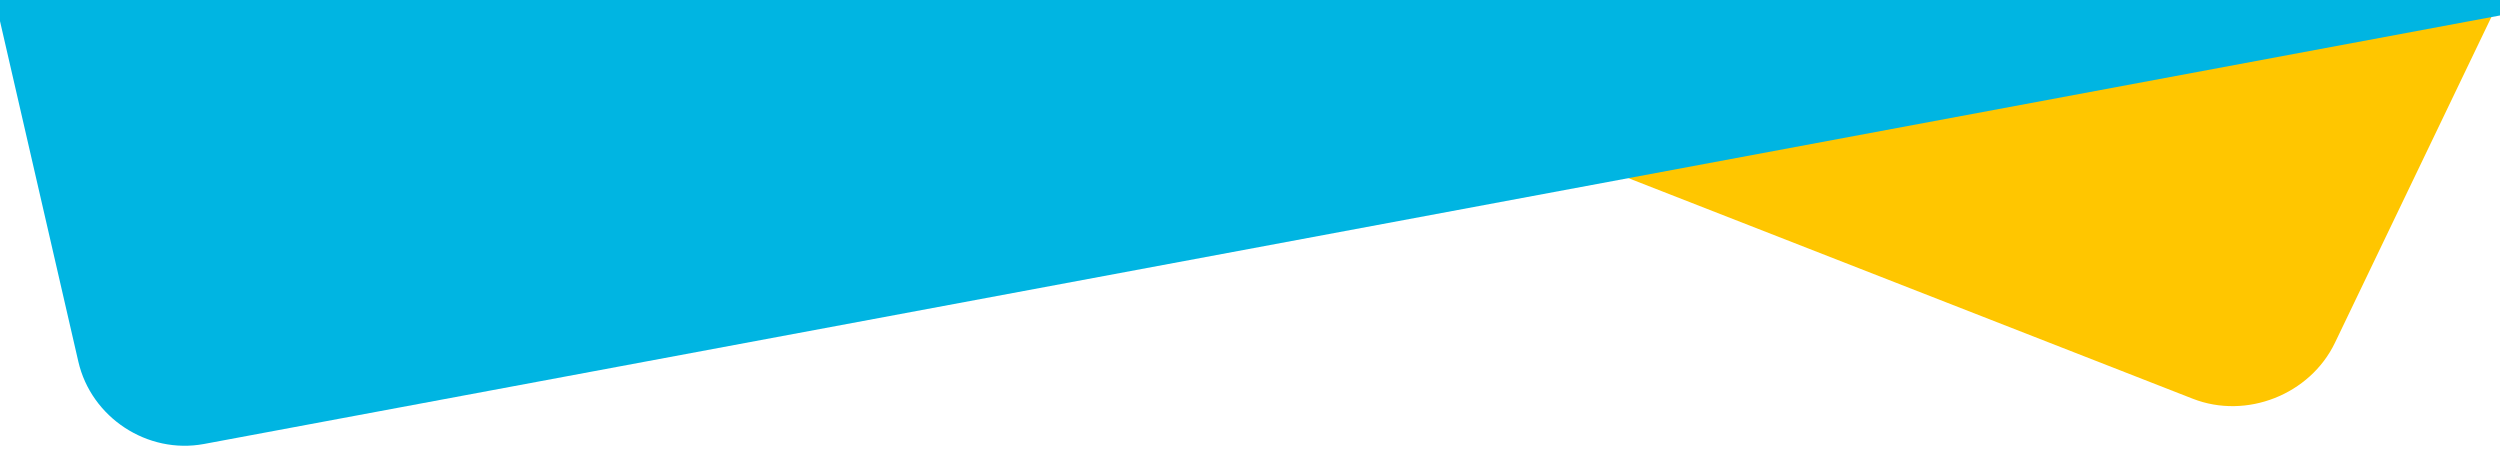 <svg width="360" height="67" viewBox="0 0 360 67" fill="none" xmlns="http://www.w3.org/2000/svg">
<path d="M66.887 -385.832L469.63 -228.427L336.232 49.359C332.646 56.827 323.484 60.436 315.768 57.42L-73.004 -94.525L66.887 -385.832Z" fill="#FFC600"/>
<path d="M-63.753 -274.027L375.238 -355.958L453.634 -15.247L29.388 63.931C21.244 65.451 13.137 60.139 11.279 52.065L-63.753 -274.027Z" fill="#00B5E2"/>
</svg>
